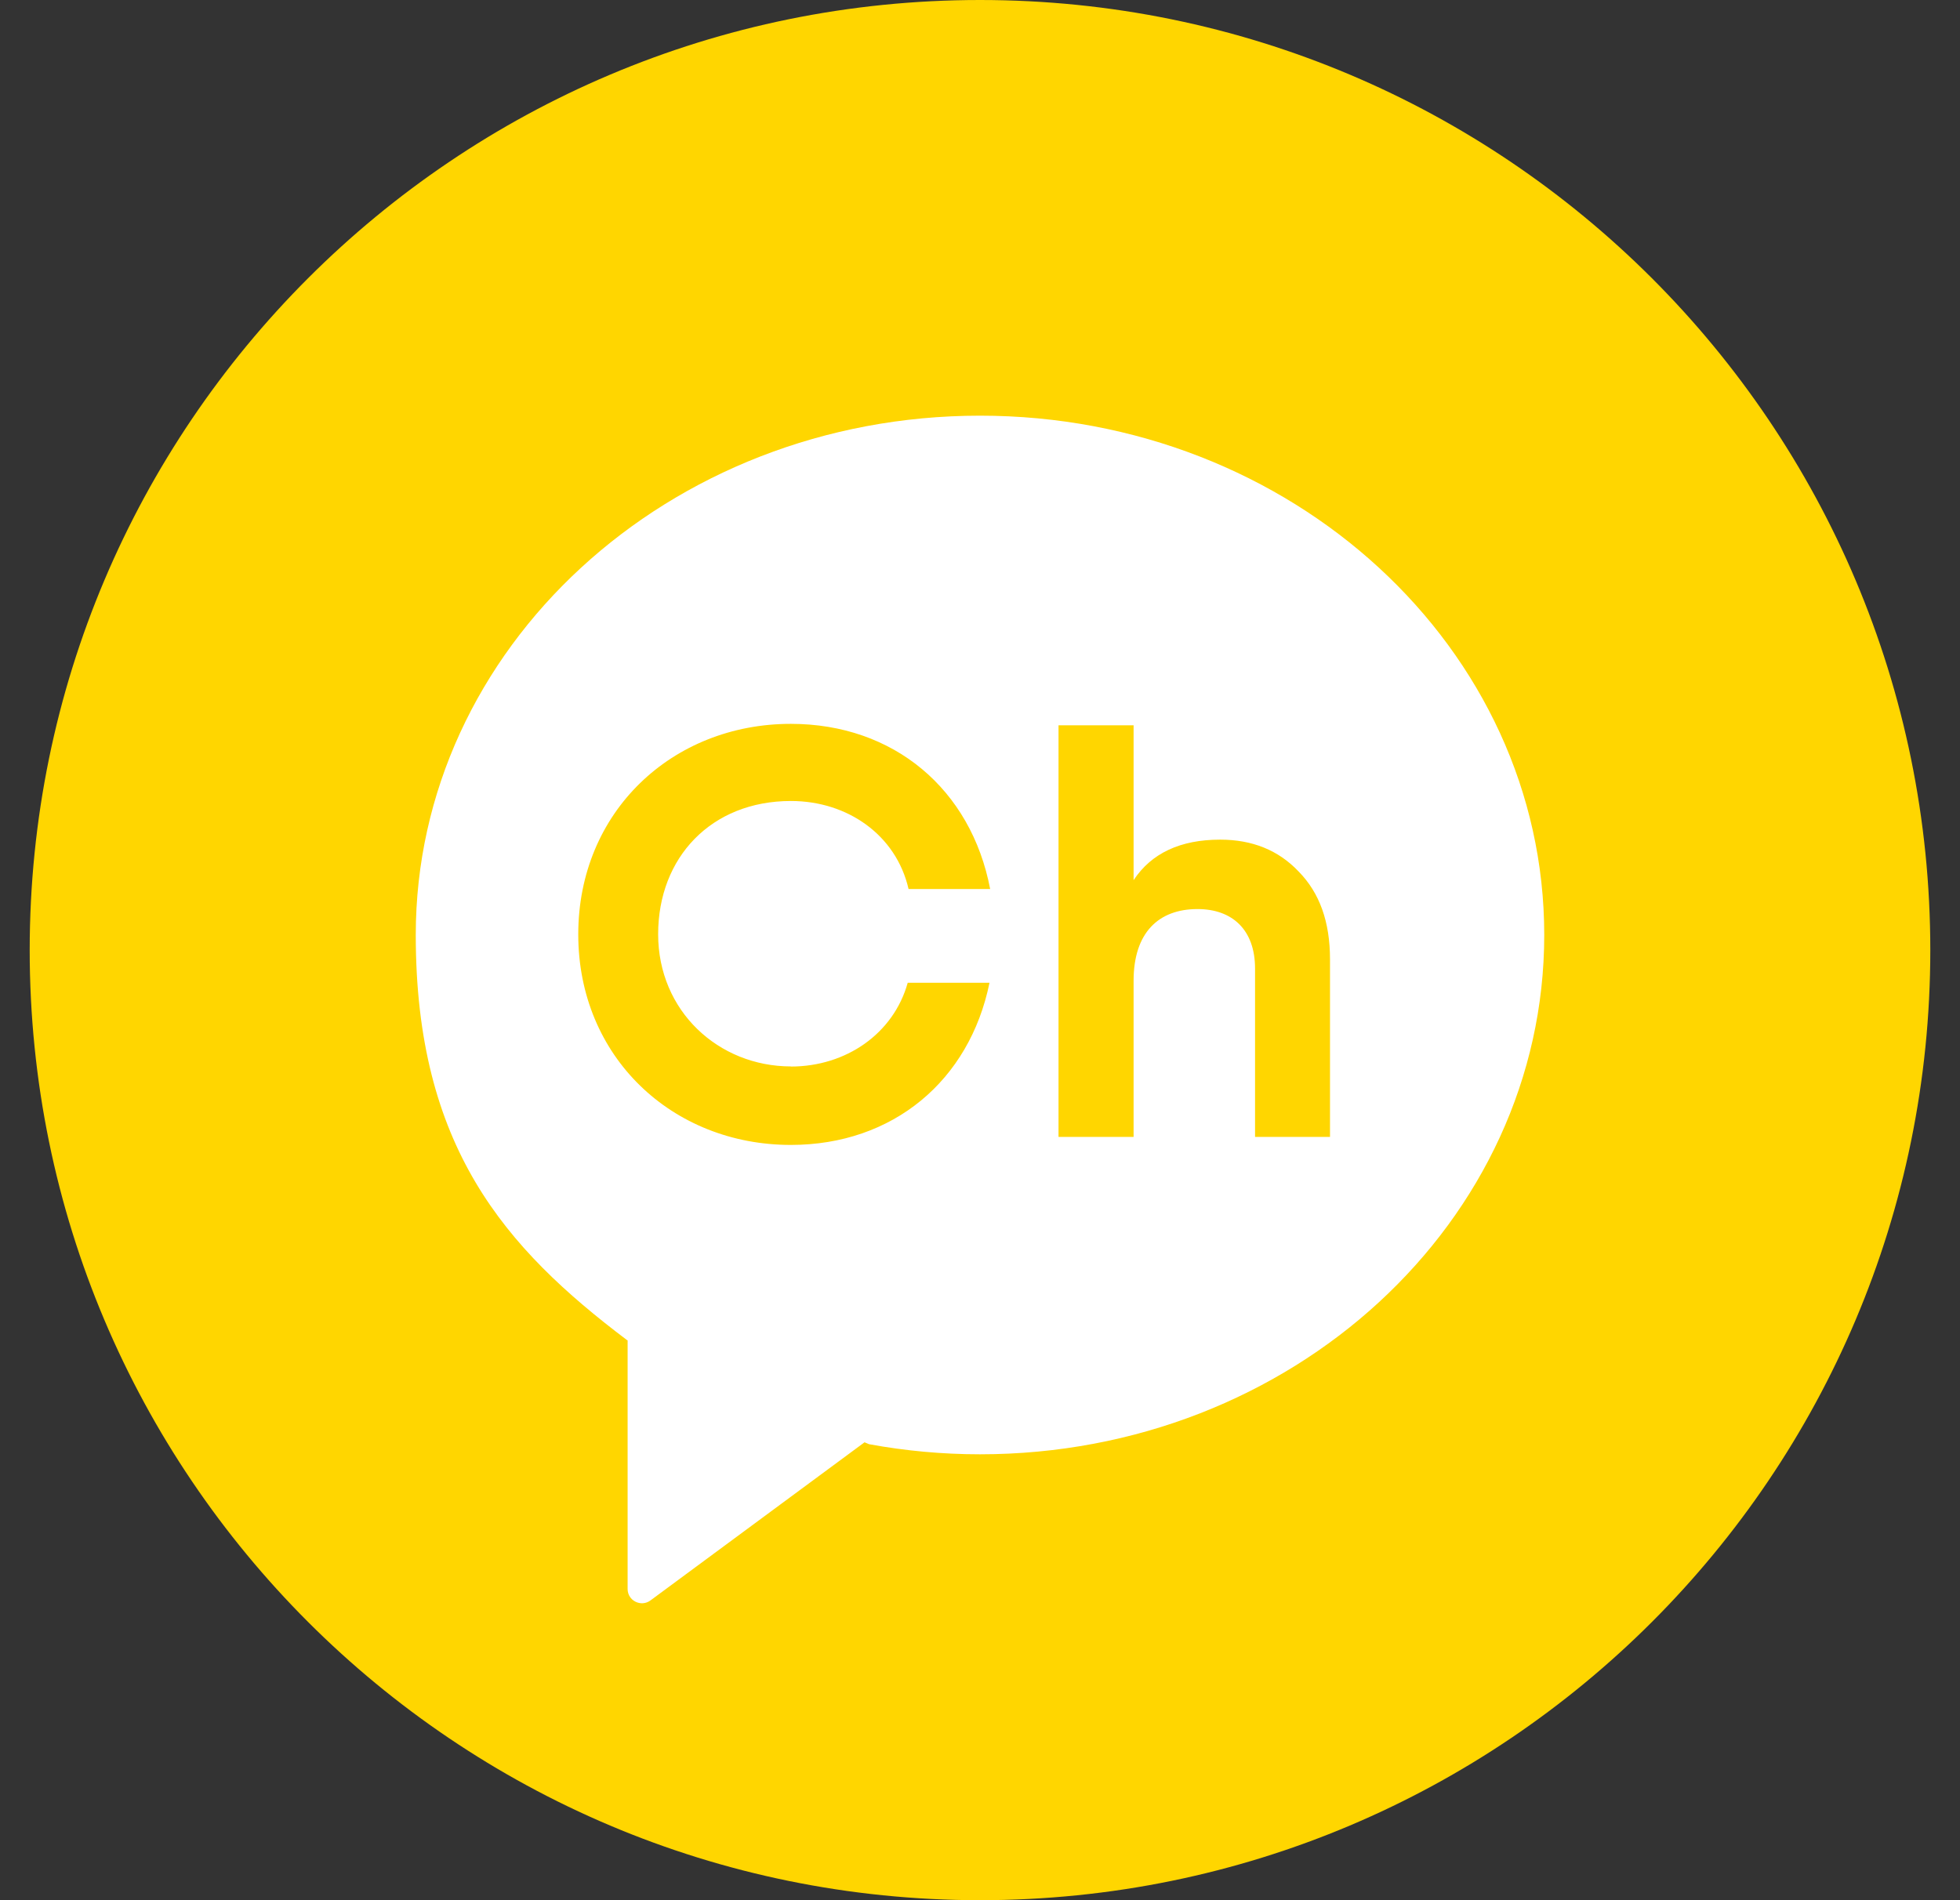 <svg width="33" height="32" viewBox="0 0 33 32" fill="none" xmlns="http://www.w3.org/2000/svg">
  <rect x="0" y="0" width="33" height="32" fill="#333333" stroke="none"/>
  <g clip-path="url(#clip0_7096_3162)">
    <path
      d="M32.5 16C32.5 24.837 25.337 32 16.5 32C7.663 32 0.5 24.837 0.5 16C0.5 7.163 7.663 0 16.5 0C25.337 0 32.5 7.163 32.5 16Z"
      fill="#FFD600" />
    <path
      d="M16.5 7C11.253 7 7 10.916 7 15.745C7 19.314 8.501 21.016 10.557 22.568L10.567 22.572V26.759C10.567 26.957 10.794 27.07 10.953 26.951L14.556 24.289L14.633 24.321C15.237 24.432 15.862 24.491 16.5 24.491C21.747 24.491 26 20.575 26 15.745C26 10.916 21.747 7 16.5 7ZM13.315 17.961C14.245 17.961 15.044 17.407 15.283 16.55H16.66C16.323 18.2 15.034 19.281 13.315 19.281C11.318 19.281 9.736 17.799 9.736 15.735C9.736 13.671 11.318 12.19 13.315 12.19C15.05 12.19 16.35 13.293 16.671 14.971H15.297C15.088 14.059 14.266 13.489 13.317 13.489C11.974 13.489 11.081 14.441 11.081 15.733C11.081 17.025 12.096 17.959 13.317 17.959M22.393 19.146H21.131V16.311C21.131 15.659 20.749 15.309 20.162 15.309C19.506 15.309 19.086 15.707 19.086 16.516V19.146H17.822V12.214H19.086V14.822C19.388 14.365 19.878 14.14 20.544 14.14C21.082 14.14 21.523 14.316 21.864 14.676C22.218 15.036 22.393 15.523 22.393 16.156V19.146Z"
      fill="white" />
  </g>
  <defs>
    <clipPath id="clip0_7096_3162">
      <rect width="32" height="32" fill="white" transform="translate(0.5)" />
    </clipPath>
  </defs>
</svg>
